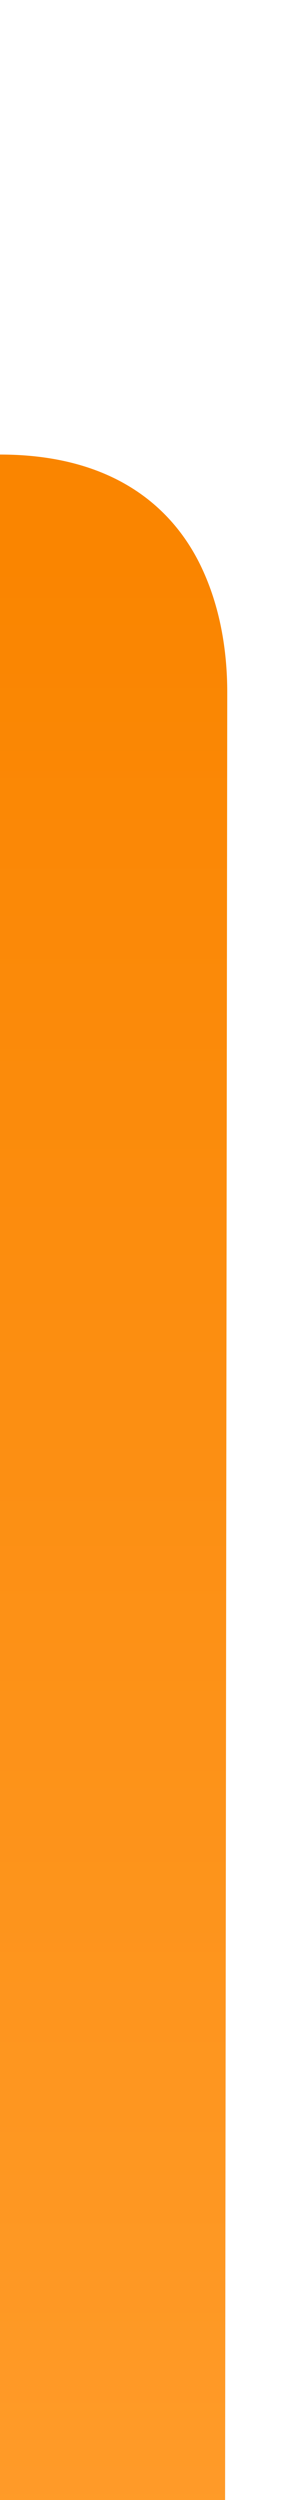 <?xml version="1.0" encoding="UTF-8" standalone="no"?>
<!-- Generator: Adobe Illustrator 18.1.1, SVG Export Plug-In . SVG Version: 6.00 Build 0)  -->

<svg
   	xmlns:dc="http://purl.org/dc/elements/1.1/"
   	xmlns:cc="http://creativecommons.org/ns#"
   	xmlns:rdf="http://www.w3.org/1999/02/22-rdf-syntax-ns#"
   	xmlns:svg="http://www.w3.org/2000/svg"
   	xmlns="http://www.w3.org/2000/svg"
   	xmlns:sodipodi="http://sodipodi.sourceforge.net/DTD/sodipodi-0.dtd"
   	xmlns:inkscape="http://www.inkscape.org/namespaces/inkscape"
   	version="1.1"
   	id="Layer_1"
   	x="0px"
   	y="0px"
   	width="4px"
   	height="33px"
   	viewBox="0 0 4 33"
   	enable-background="new 0 0 4 33"
   	xml:space="preserve"
   	inkscape:version="0.91 r13725"
   	sodipodi:docname="tab-sel-right.svg">
	<defs>
		<linearGradient id="tab_right_selected_grad" x1="0%" y1="0%" x2="0%" y2="100%">
	      	<stop offset="0%" style="stop-color:rgb(250,133,0);stop-opacity:1" />
	      	<stop offset="100%" style="stop-color:rgb(255,155,41);stop-opacity:1" />
	  	</linearGradient>
	</defs>
	<defs id="defs9" />
	<sodipodi:namedview
     	pagecolor="#ffffff"
     	bordercolor="#666666"
     	borderopacity="1"
     	objecttolerance="10"
     	gridtolerance="10"
     	guidetolerance="10"
     	inkscape:pageopacity="0"
     	inkscape:pageshadow="2"
     	inkscape:window-width="1215"
     	inkscape:window-height="1000"
     	id="namedview7"
     	showgrid="false"
     	inkscape:zoom="22.627417"
     	inkscape:cx="-9.114663"
     	inkscape:cy="17.444107"
     	inkscape:window-x="65"
     	inkscape:window-y="24"
     	inkscape:window-maximized="1"
     	inkscape:current-layer="Layer_1"
     	showborder="true"
     	borderlayer="true"
     	inkscape:showpageshadow="false" />
	<path
     	d="M 2.969,35 3,9.139 C 3,8.57 2.9,7.999 2.662,7.494 2.299,6.722 1.522,6 0,6 0,6 0,15.667 0,20.5 0,25.333 0,35 0,35 Z"
     	id="path5"
     	inkscape:connector-curvature="0"
     	style="fill:url(#tab_right_selected_grad)"
     	sodipodi:nodetypes="ccccscc" />
	<rect
     	style="fill:url(#tab_right_selected_grad);fill-opacity:1;fill-rule:evenodd;stroke:none;stroke-width:1px;stroke-linecap:butt;stroke-linejoin:miter;stroke-opacity:1"
     	id="rect3341"
     	width="1"
     	height="29"
     	x="-1"
     	y="6" />
</svg>
